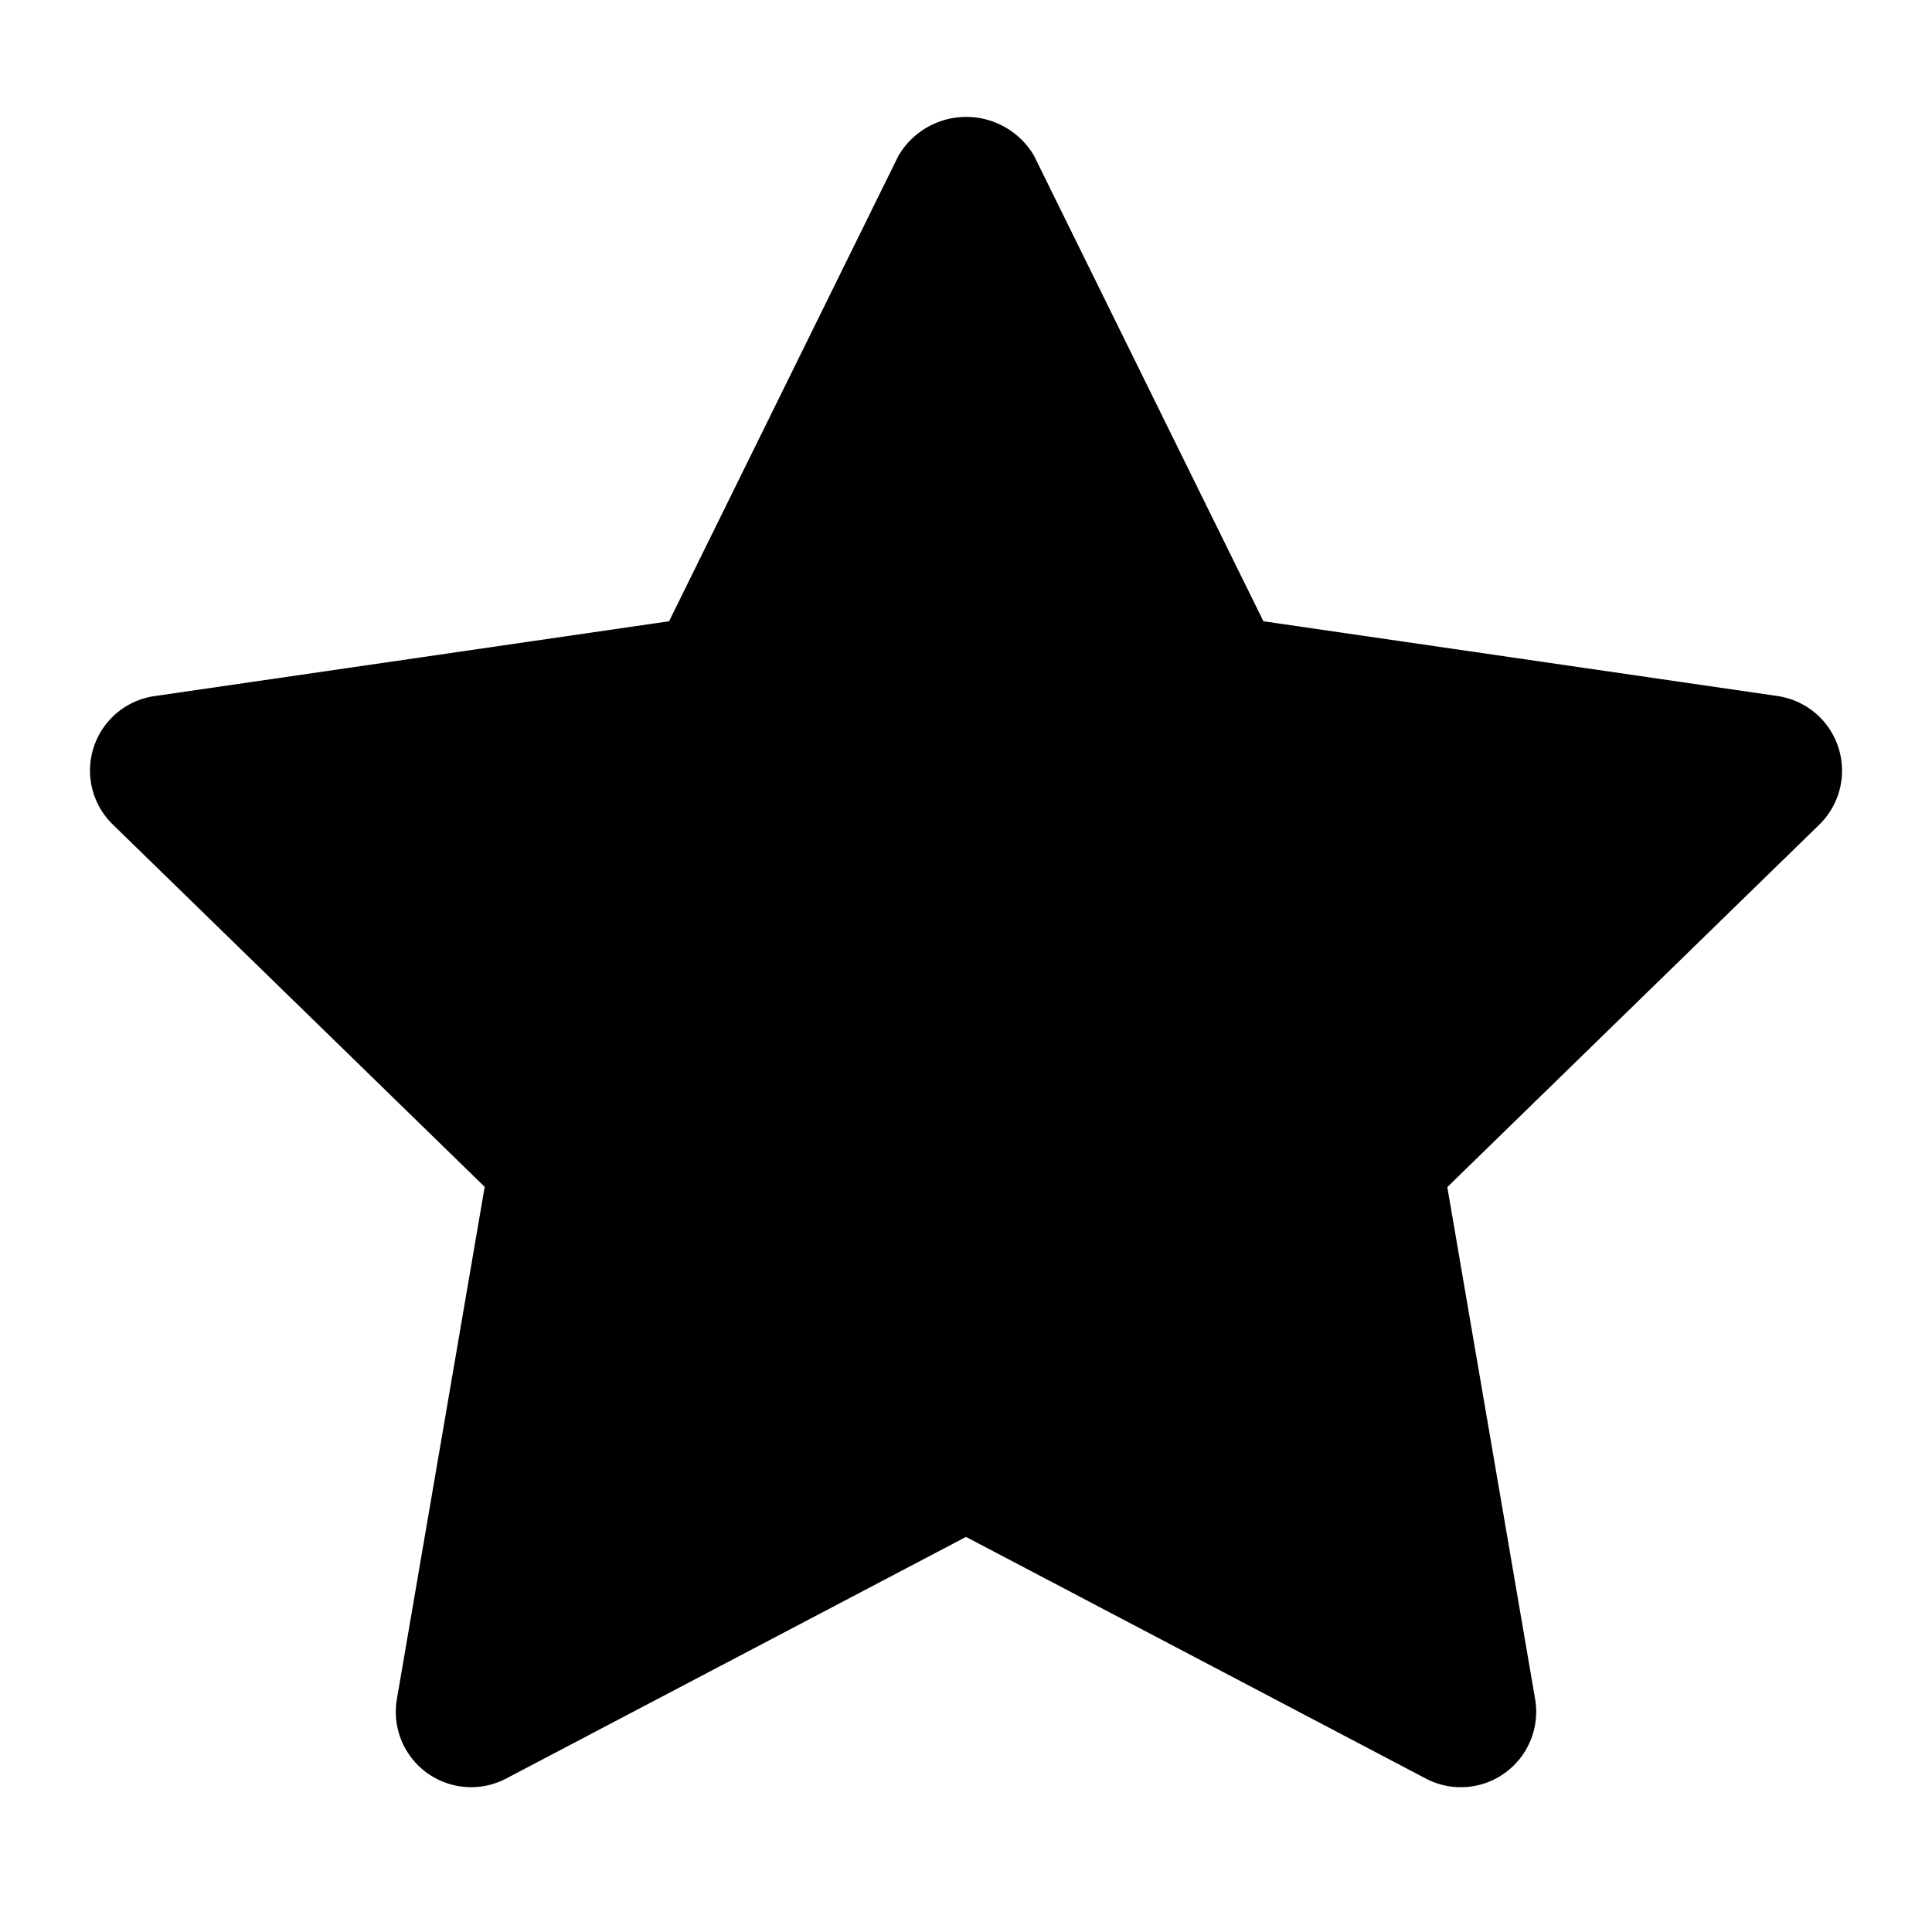<svg id="Layer_1" data-name="Layer 1" xmlns="http://www.w3.org/2000/svg" viewBox="0 0 16 16"><title>closed-star</title><path d="M15.224,6.188a.624.624,0,0,0-.505-.424l-4.256-.619-1.9-3.856a.651.651,0,0,0-1.122,0l-1.9,3.856-4.256.619A.623.623,0,0,0,.935,6.829l3.079,3L3.287,14.07a.624.624,0,0,0,.907.658l3.806-2,3.806,2a.622.622,0,0,0,.658-.046.625.625,0,0,0,.249-.612l-.727-4.239,3.079-3A.625.625,0,0,0,15.224,6.188Z"/></svg>